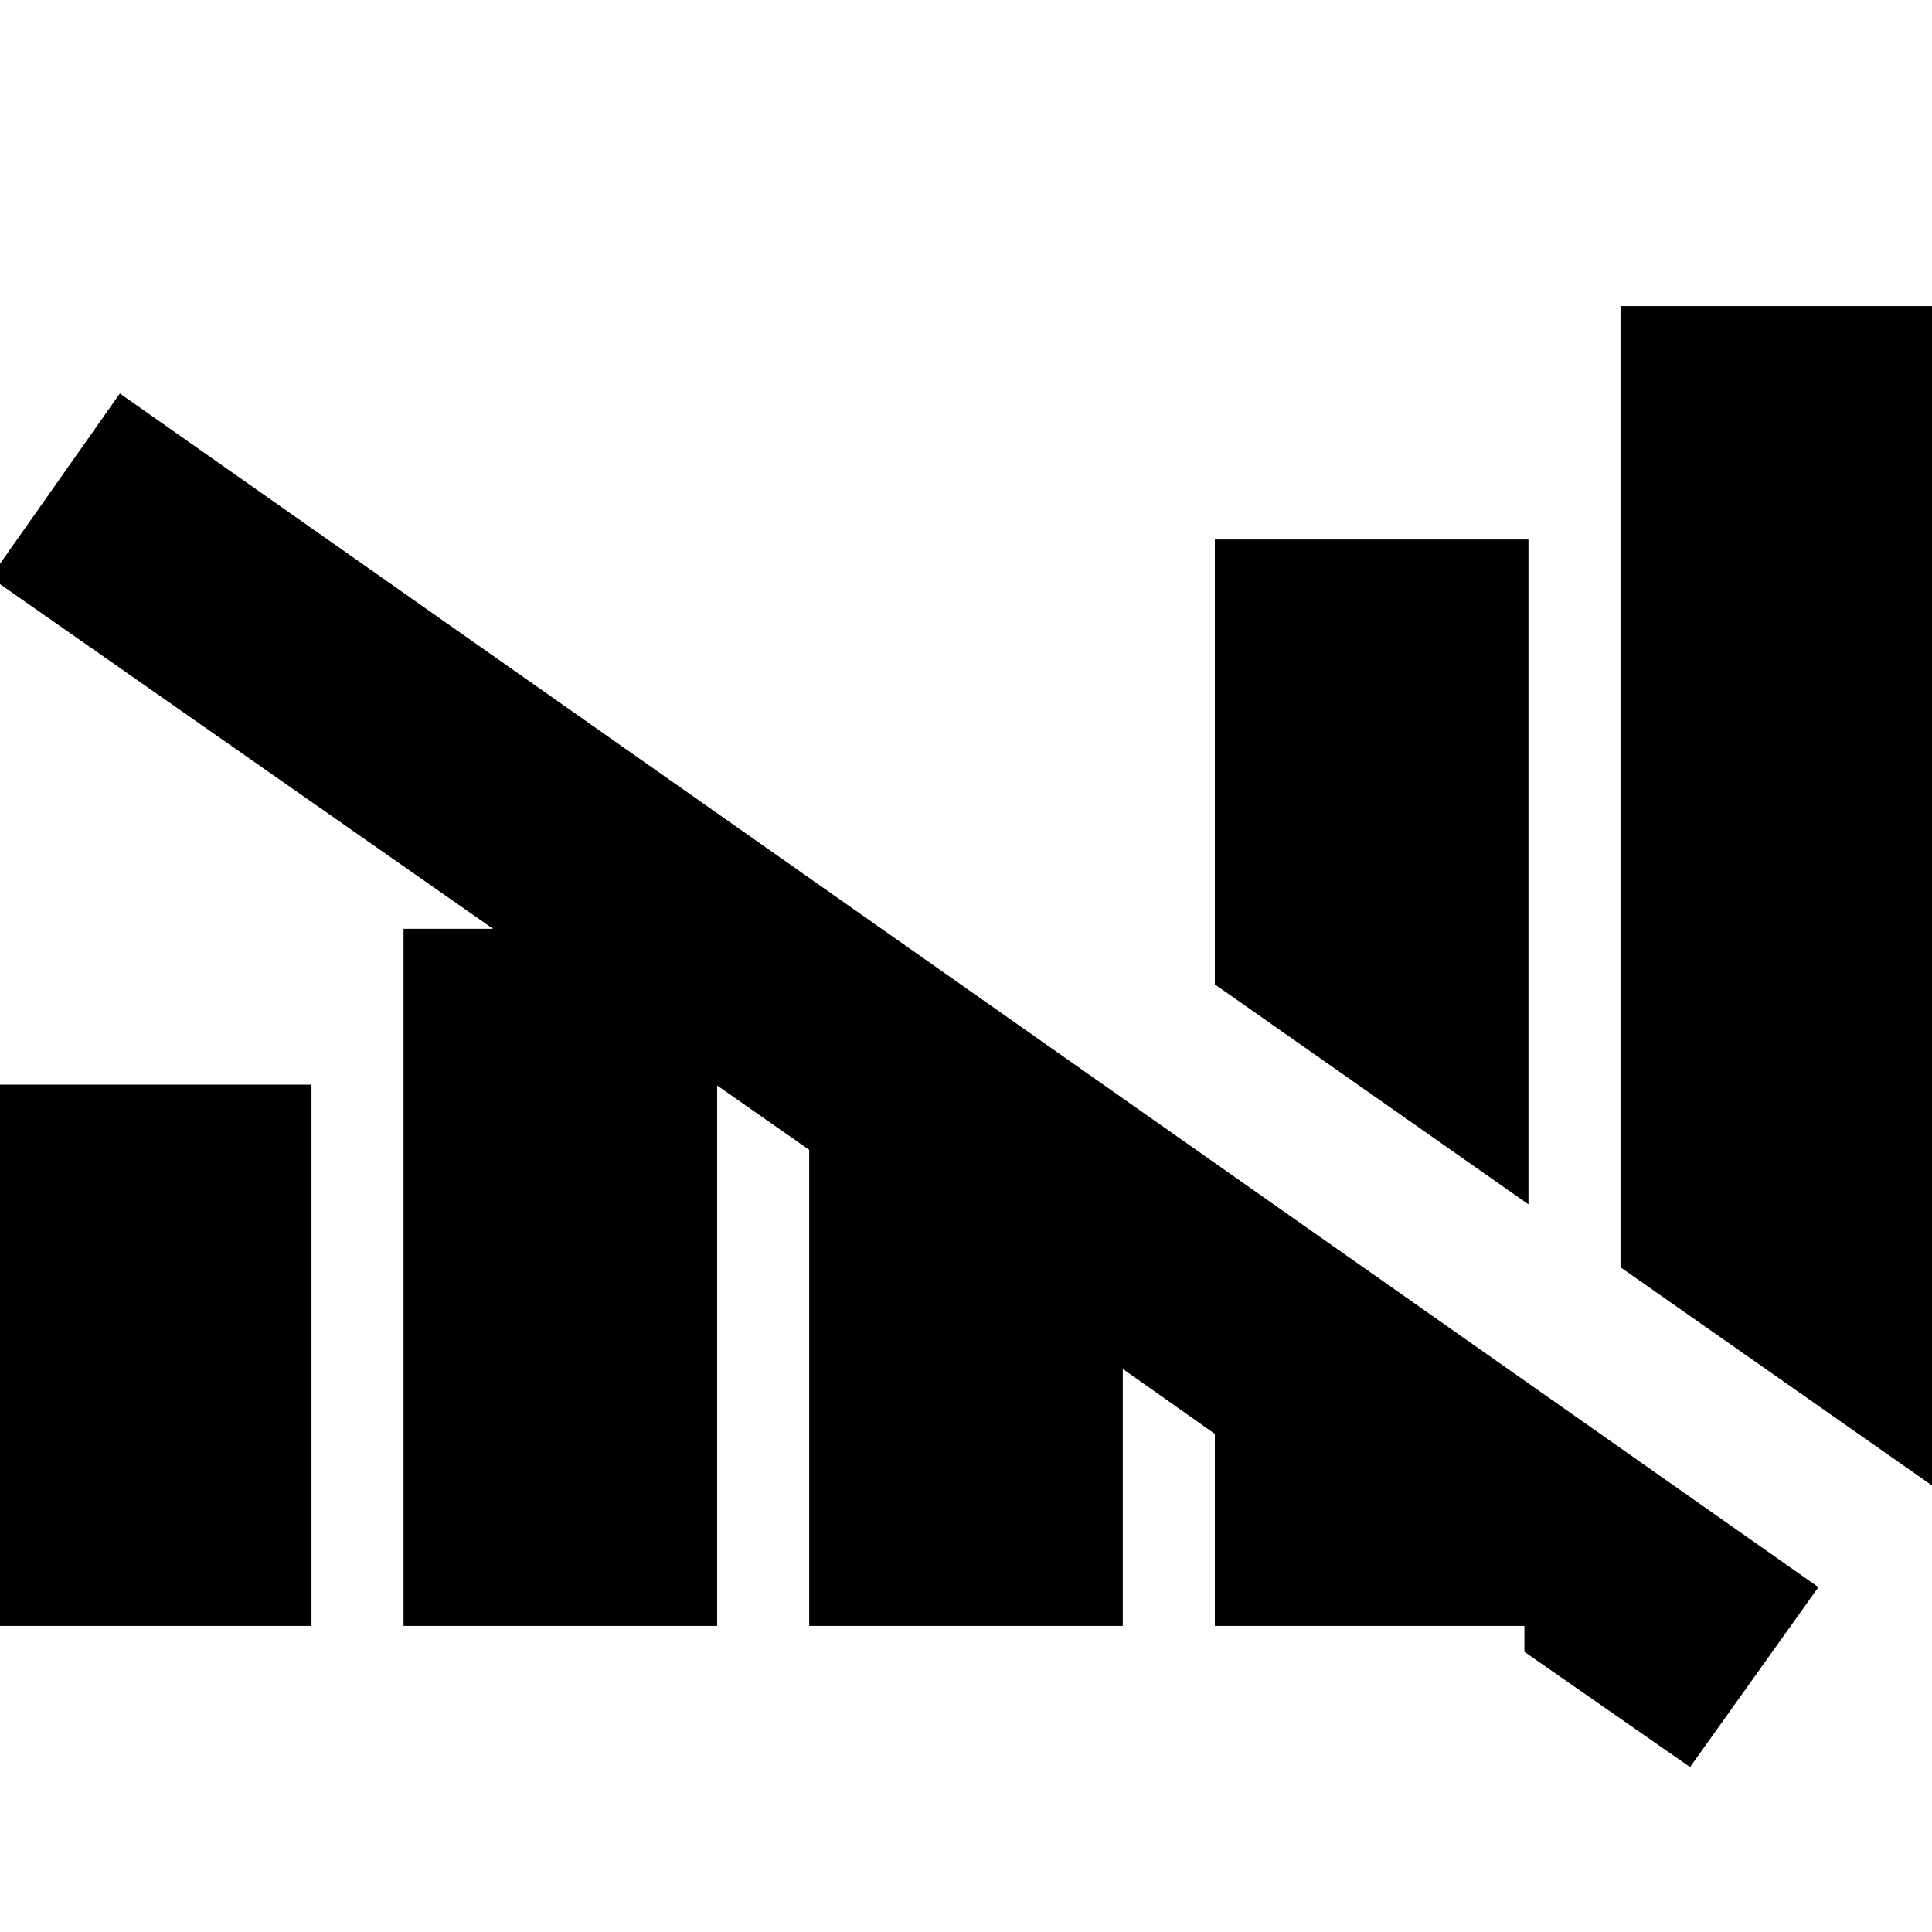 <svg xmlns="http://www.w3.org/2000/svg" height="20" viewBox="0 -960 960 960" width="20"><path d="M402.09-152.09v-236.56L-4.78-673.09l64.34-91.39 844 593.13-63.78 89.39-82.3-57.26v-12.87H603.65v-95.43l-45.74-32.26v127.69H402.09Zm-402.57 0v-268.95h155.26v268.95H-.48Zm201 0v-346.39h155.83v346.39H200.52Zm558.96-209.47L603.65-470.87v-221.04h155.83v330.35Zm201 140L805.22-330.3v-477.61h155.26v586.35Z"/></svg>